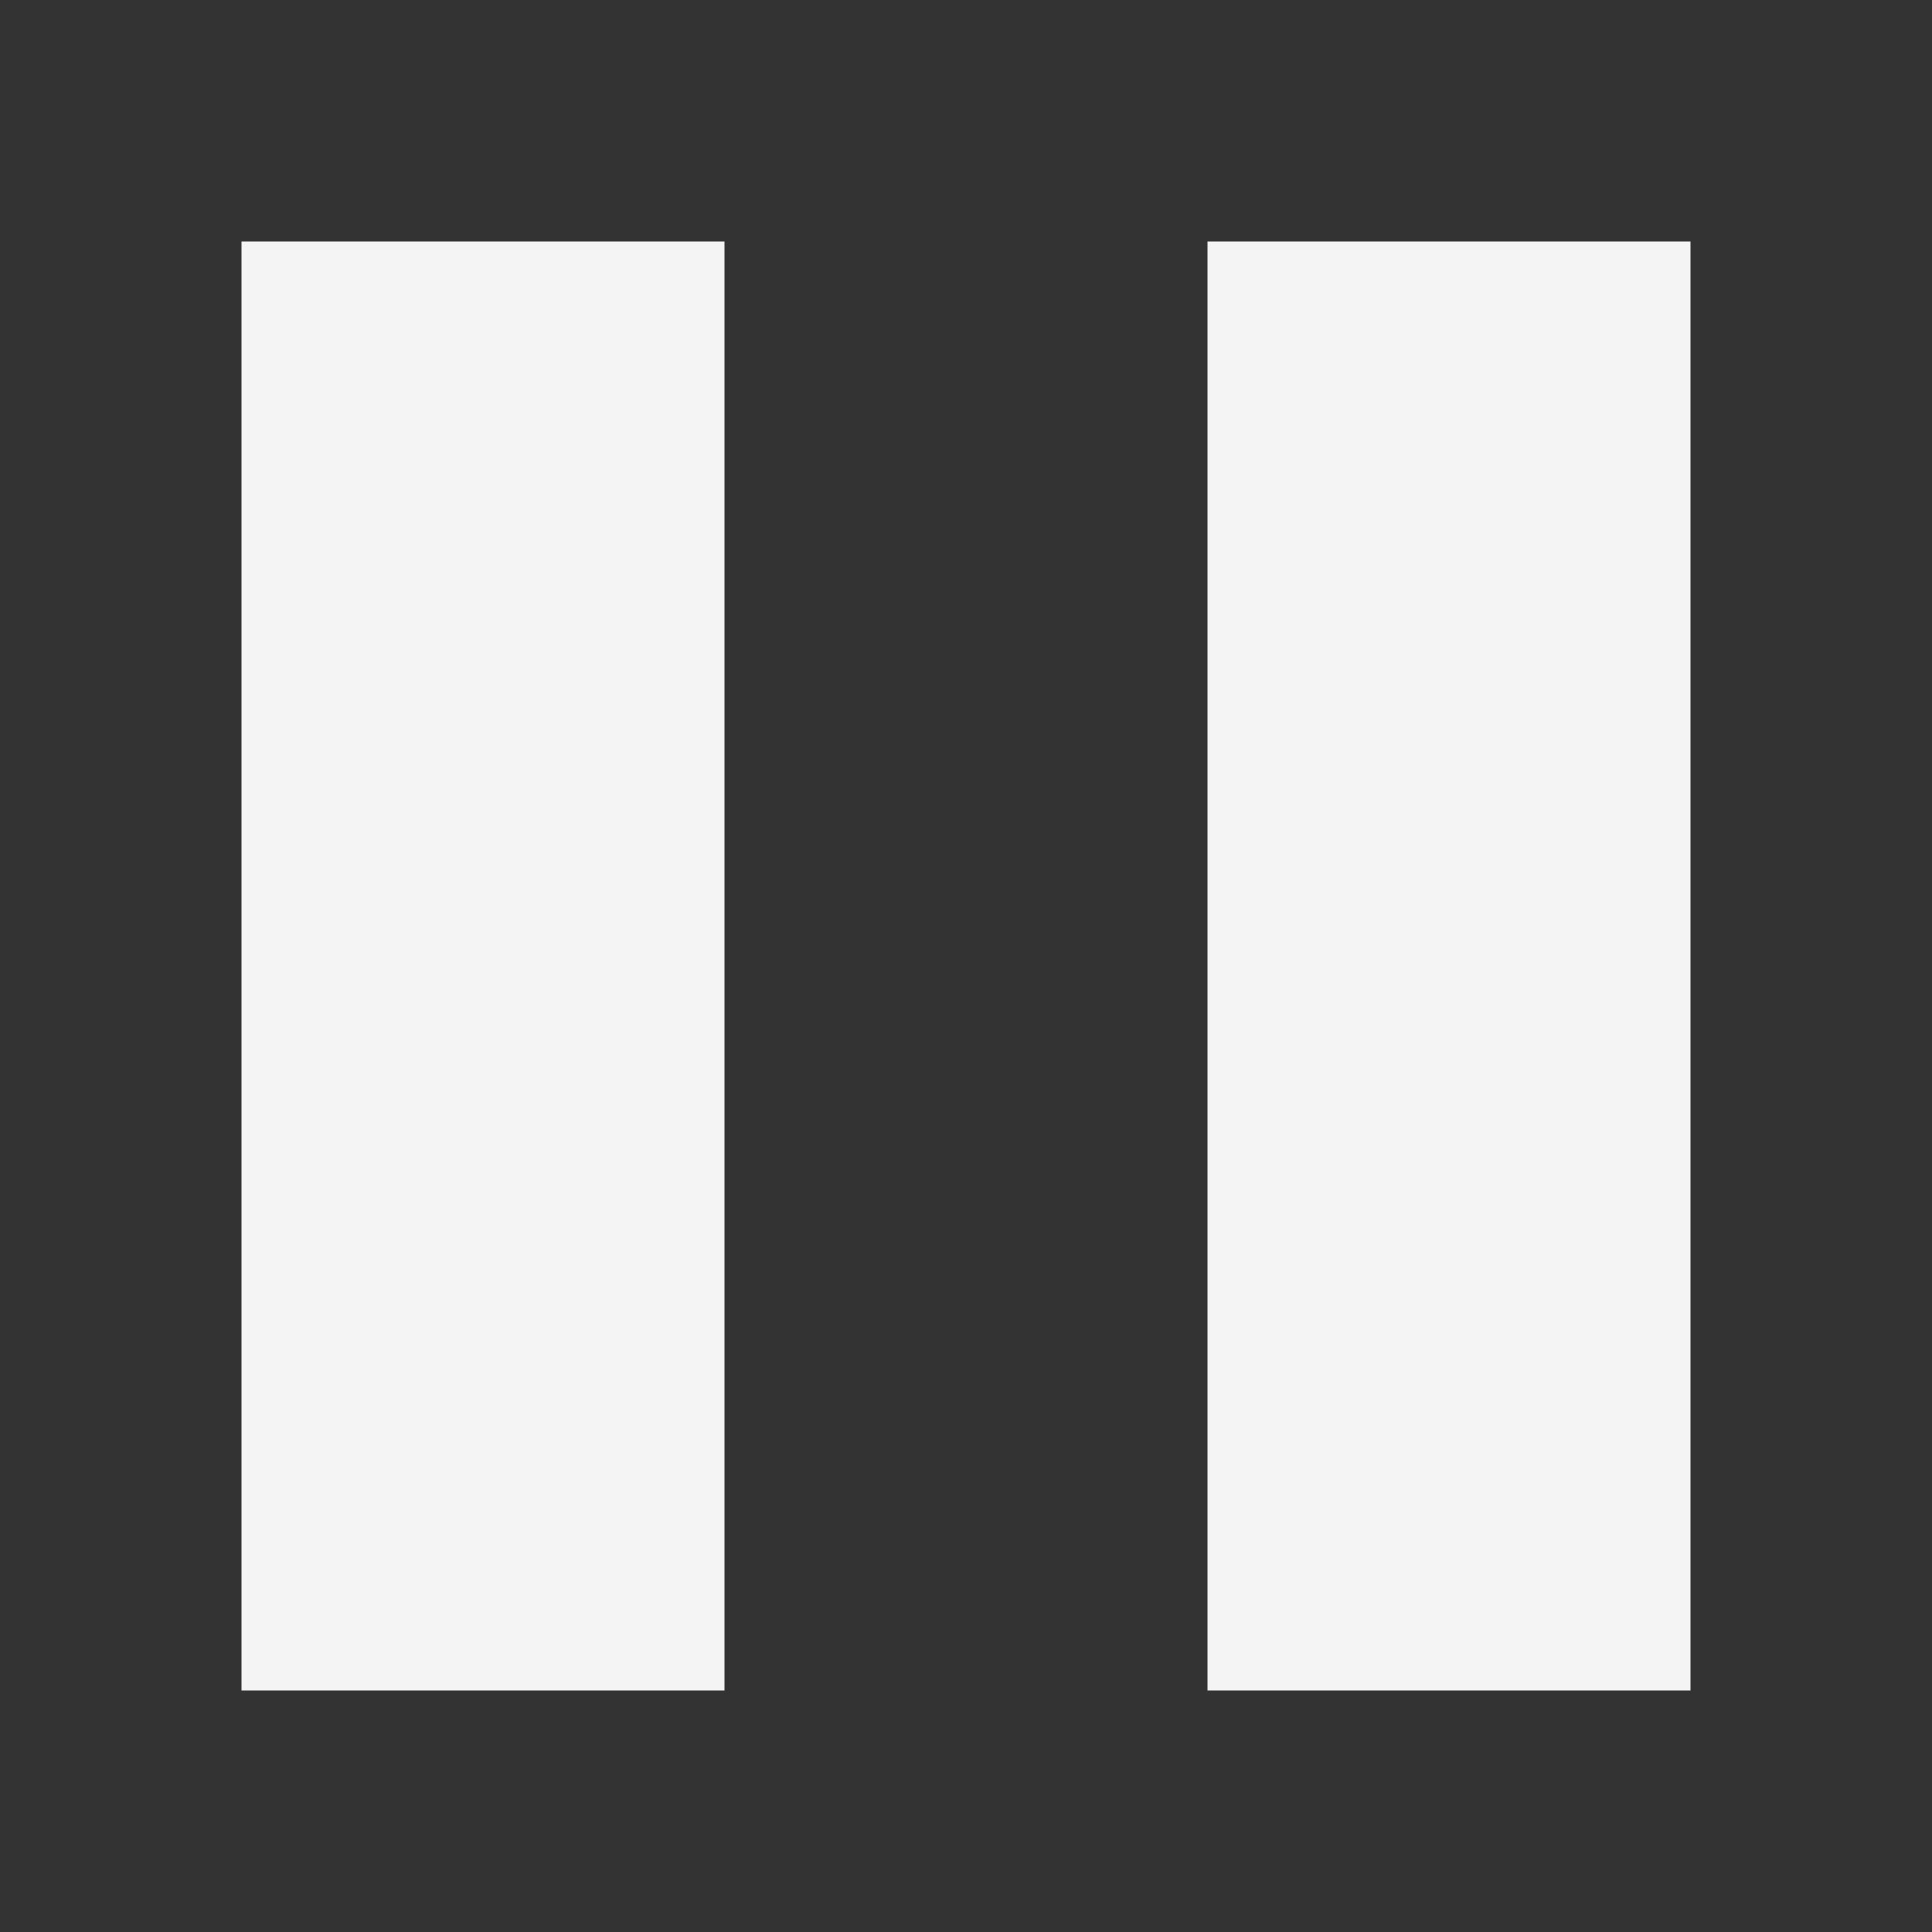 <svg id="pause" xmlns="http://www.w3.org/2000/svg" viewBox="0 0 32 32" width="32" height="32" fill="#F4F4F4">
  <rect x="0" y="0" width="32" height="32" fill="#333333" stroke="none"/>
  <path d="M4 4 H12 V28 H4 z M20 4 H28 V28 H20 z"></path>
</svg>